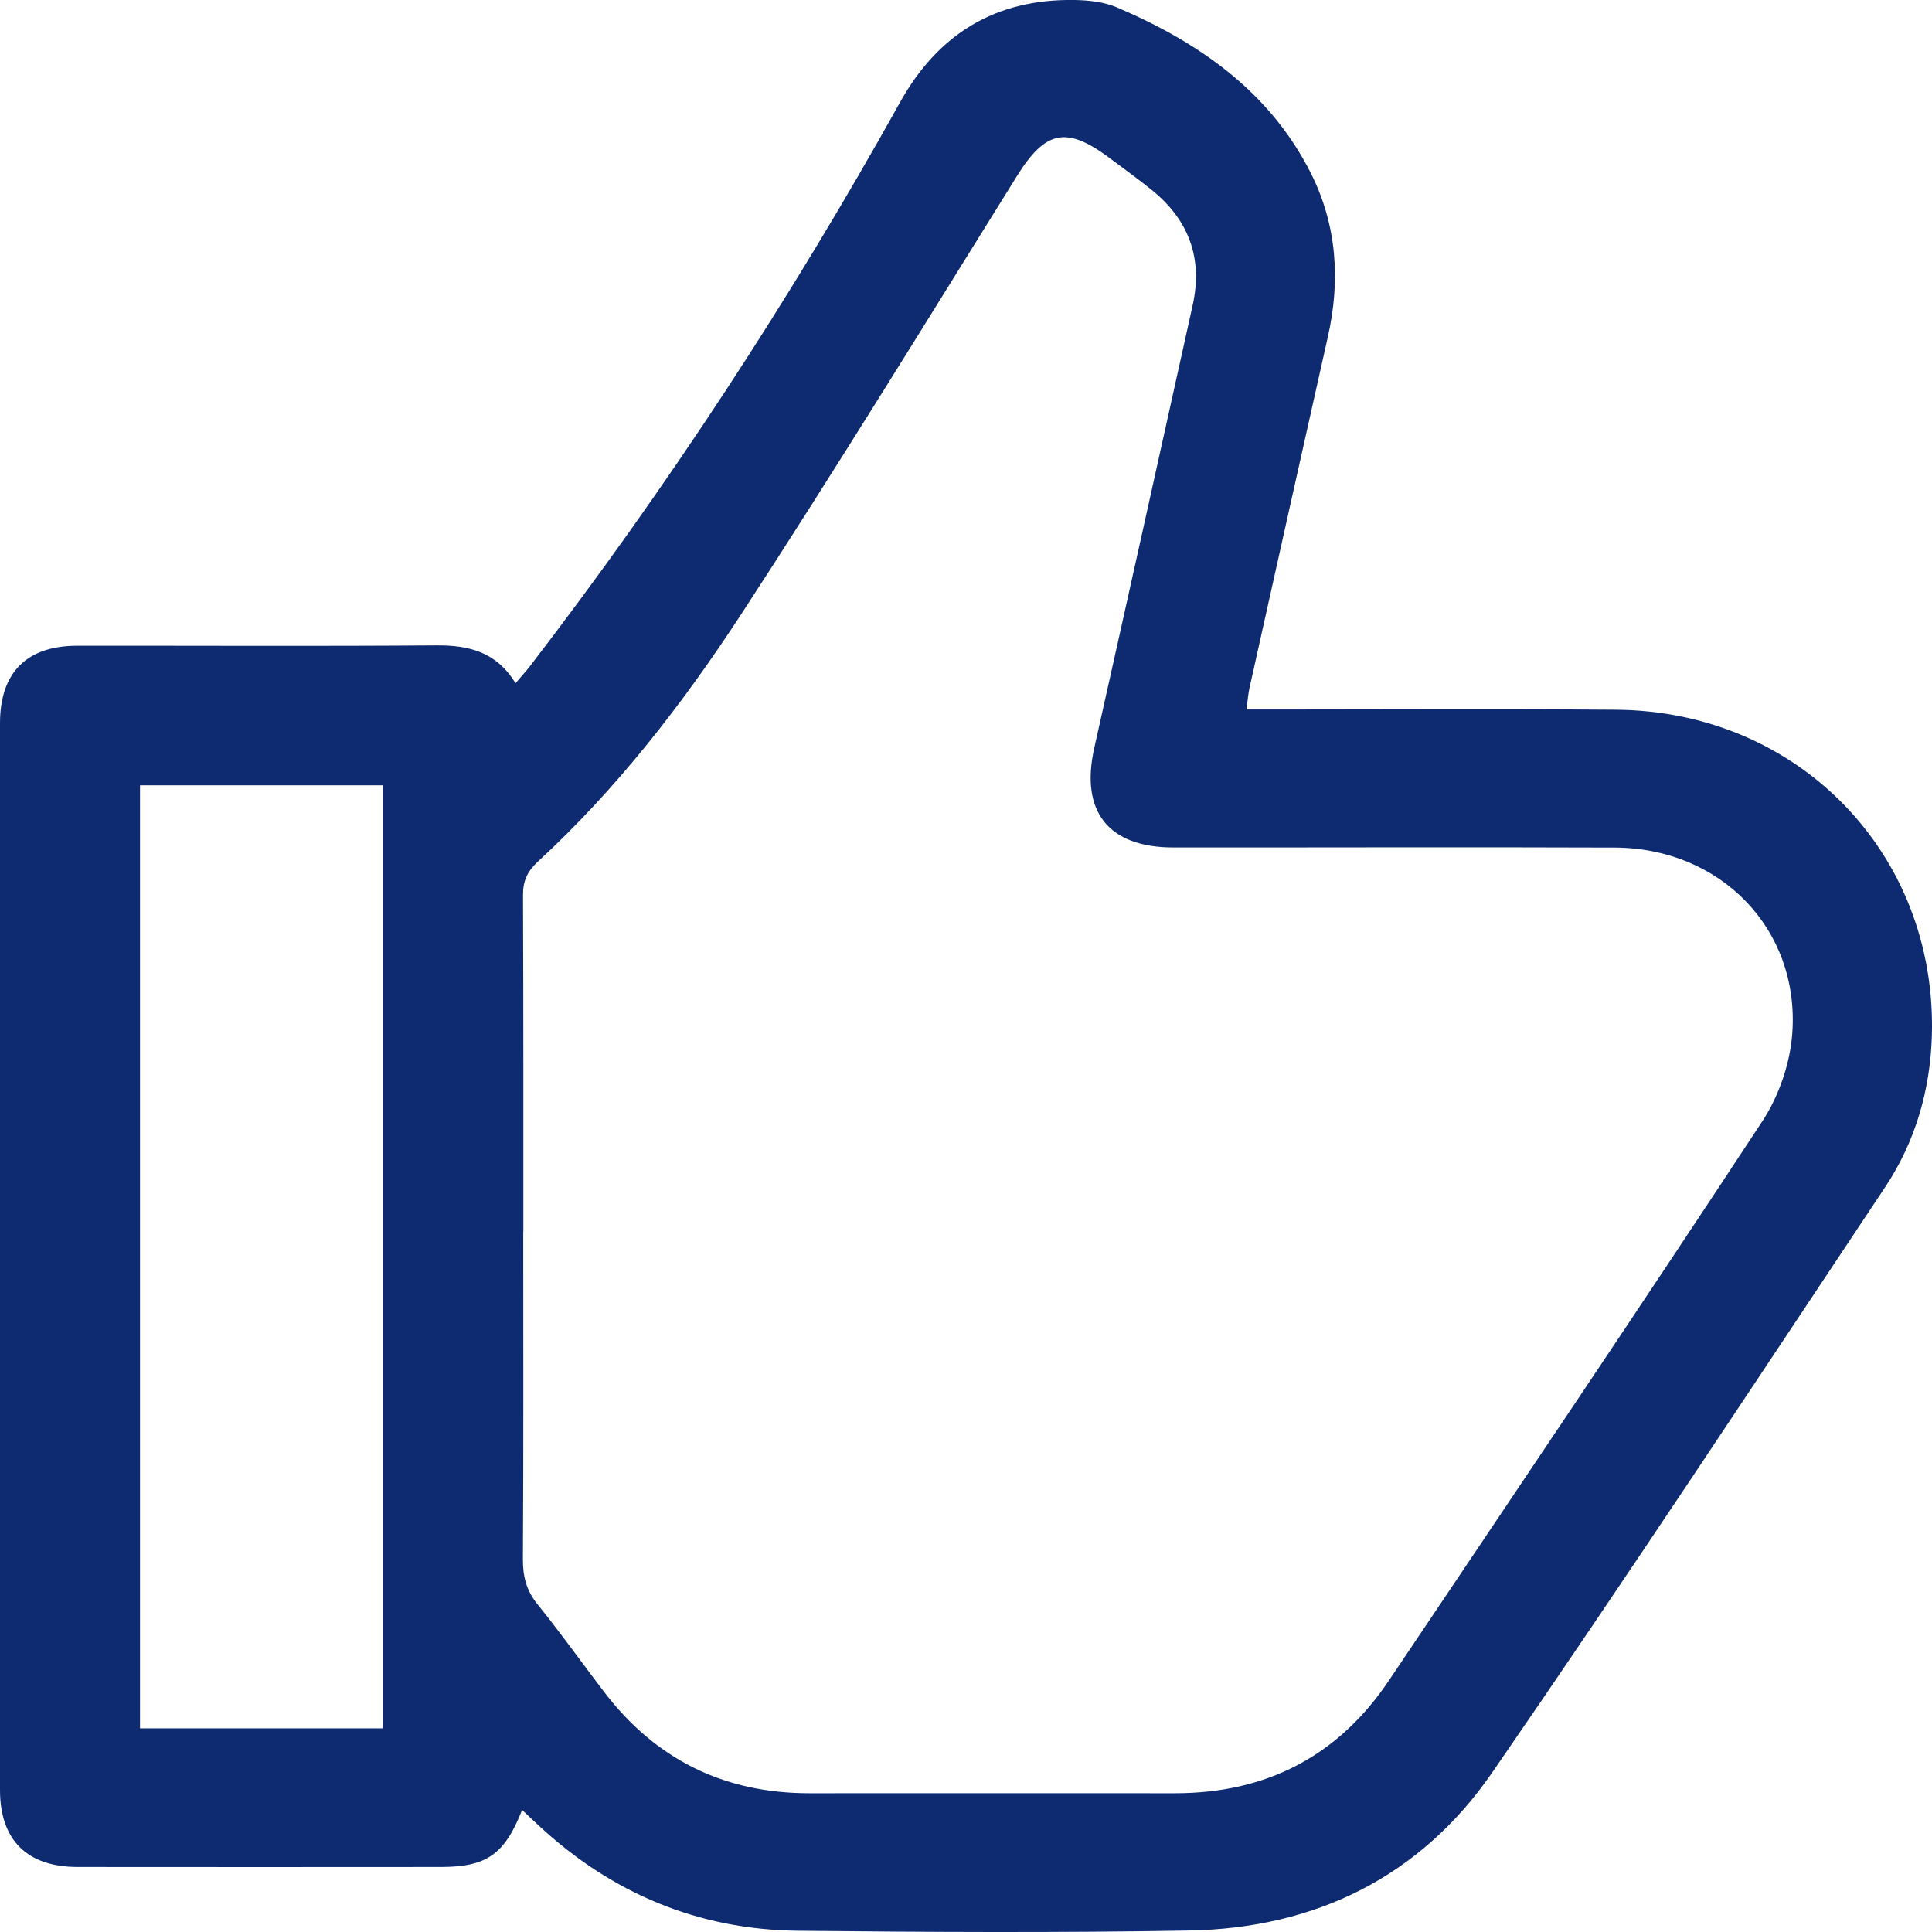<svg width="17" height="17" viewBox="0 0 17 17" fill="none" xmlns="http://www.w3.org/2000/svg">
<path d="M4.594 15.926C4.441 16.317 4.281 16.427 3.885 16.428C2.818 16.429 1.751 16.429 0.684 16.428C0.239 16.428 0 16.192 0 15.751C-0 12.622 0 9.493 0 6.364C0 5.918 0.234 5.683 0.678 5.682C1.733 5.681 2.787 5.687 3.841 5.679C4.128 5.677 4.369 5.737 4.536 6.012C4.585 5.954 4.626 5.91 4.663 5.862C5.872 4.289 6.955 2.633 7.919 0.901C8.254 0.299 8.76 -0.011 9.454 -0C9.579 0.002 9.713 0.016 9.826 0.064C10.548 0.372 11.171 0.804 11.534 1.523C11.764 1.979 11.796 2.467 11.684 2.964C11.453 3.993 11.224 5.022 10.995 6.051C10.983 6.105 10.979 6.16 10.968 6.243C11.058 6.243 11.132 6.243 11.205 6.243C12.209 6.243 13.212 6.237 14.216 6.245C15.822 6.256 17.041 7.51 16.999 9.105C16.986 9.588 16.855 10.044 16.587 10.447C15.44 12.169 14.303 13.897 13.128 15.6C12.498 16.512 11.577 16.967 10.465 16.987C9.316 17.007 8.166 17.001 7.017 16.989C6.143 16.979 5.385 16.66 4.744 16.067C4.698 16.025 4.653 15.981 4.594 15.926H4.594ZM4.604 10.836C4.604 11.796 4.607 12.758 4.601 13.718C4.6 13.87 4.631 13.995 4.73 14.117C4.933 14.368 5.12 14.631 5.316 14.888C5.77 15.482 6.371 15.779 7.121 15.779C8.193 15.779 9.267 15.778 10.34 15.779C11.144 15.779 11.775 15.452 12.222 14.786C13.322 13.148 14.426 11.512 15.509 9.863C15.655 9.64 15.753 9.352 15.771 9.087C15.834 8.172 15.138 7.462 14.209 7.458C12.913 7.453 11.618 7.458 10.322 7.457C9.752 7.456 9.504 7.14 9.628 6.584C9.919 5.285 10.207 3.984 10.495 2.683C10.585 2.273 10.461 1.935 10.135 1.672C10.012 1.573 9.883 1.48 9.756 1.385C9.38 1.106 9.196 1.151 8.947 1.551C8.145 2.839 7.352 4.132 6.523 5.403C6.008 6.192 5.429 6.94 4.73 7.584C4.638 7.67 4.601 7.754 4.602 7.878C4.606 8.863 4.605 9.85 4.605 10.836L4.604 10.836ZM3.37 15.208V6.91H1.232V15.208H3.37H3.37Z" fill="#0E2B72"/>
</svg>

